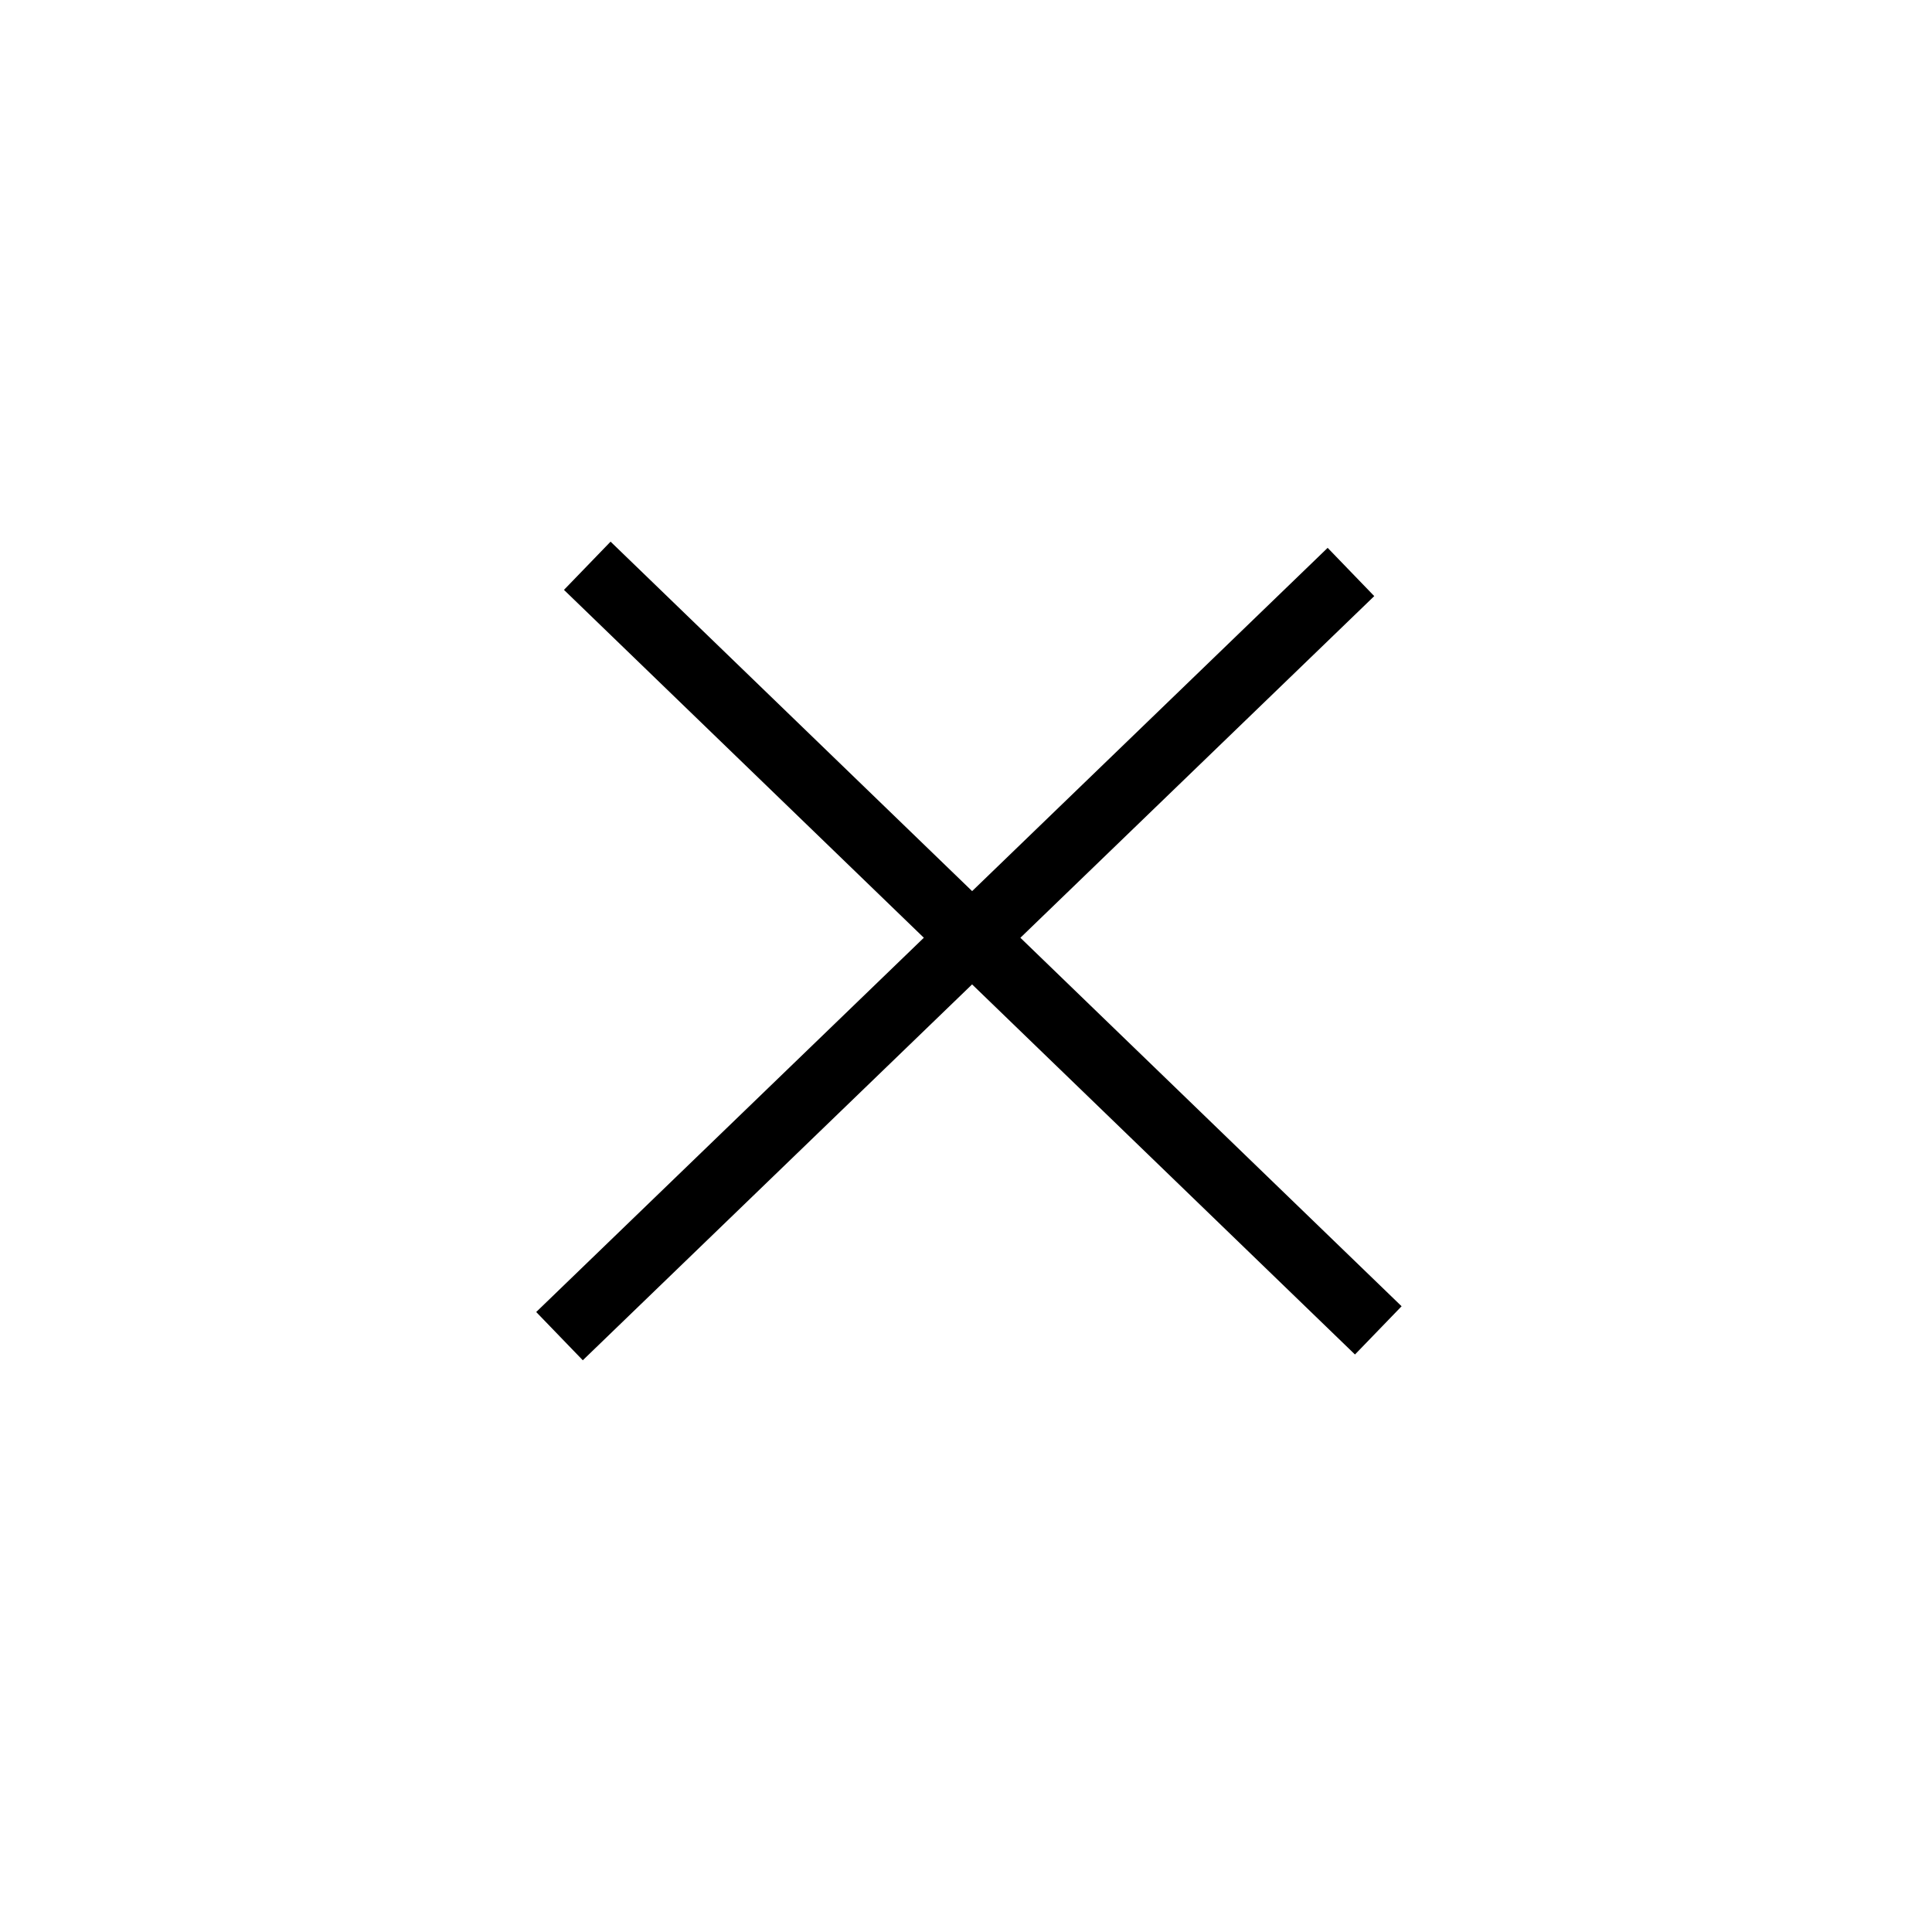 <svg width="72" height="72" viewBox="0 0 72 72" fill="none" xmlns="http://www.w3.org/2000/svg">
<line x1="20.851" y1="49.794" x2="50.346" y2="21.316" stroke="black" stroke-width="2.5"/>
<line y1="-1.25" x2="41" y2="-1.25" transform="matrix(-0.719 -0.695 -0.695 0.719 50.496 50.478)" stroke="black" stroke-width="2.5"/>
</svg>
